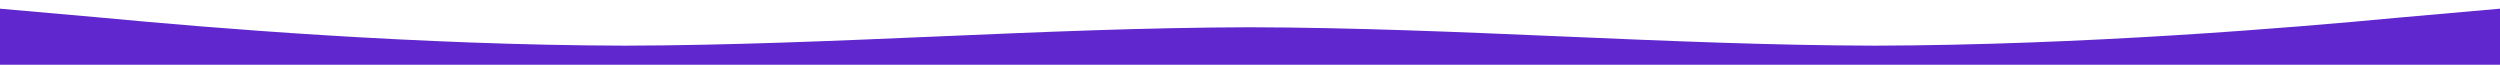 <?xml version="1.0" encoding="utf-8"?>
<!-- Generator: Adobe Illustrator 22.1.0, SVG Export Plug-In . SVG Version: 6.00 Build 0)  -->
<svg version="1.1" id="Layer_1" xmlns="http://www.w3.org/2000/svg" xmlns:xlink="http://www.w3.org/1999/xlink" x="0px" y="0px"
	 viewBox="0 0 1440 37.3" style="enable-background:new 0 0 1440 37.3;" xml:space="preserve">
<style type="text/css">
	.st0{fill:#5F27CD;}
</style>
<path class="st0" d="M0,5l60,5.3c60,5.7,180,15.7,300,16C480,26,600,16,720,15.7C840,16,960,26,1080,26.3c120-0.3,240-10.3,300-16
	l60-5.3v96h-60c-60,0-180,0-300,0s-240,0-360,0s-240,0-360,0s-240,0-300,0H0V5z"/>
</svg>
